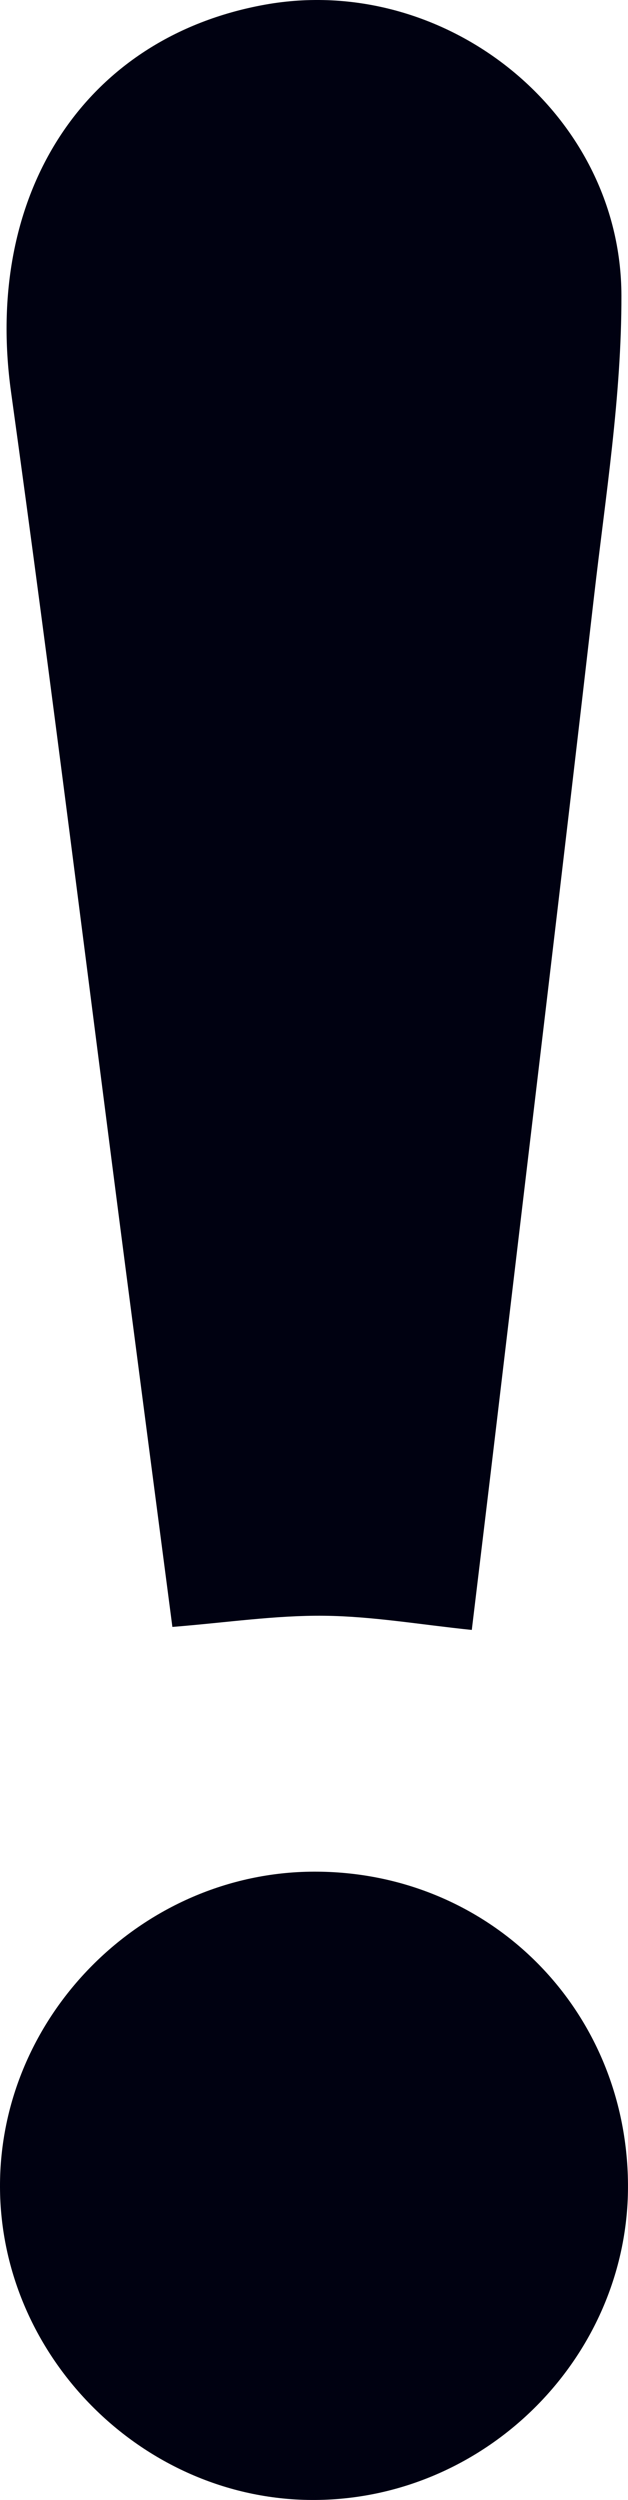 <svg version="1.1" id="图层_1" x="0px" y="0px" width="28.368px" height="112.869px" viewBox="0 0 28.368 112.869" enable-background="new 0 0 28.368 112.869" xml:space="preserve" xmlns="http://www.w3.org/2000/svg" xmlns:xlink="http://www.w3.org/1999/xlink" xmlns:xml="http://www.w3.org/XML/1998/namespace">
  <path fill="#000111" d="M7.787,73.453C7.093,68.143,6.394,62.81,5.7,57.477C3.975,44.217,2.337,30.945,0.499,17.7
	C-0.739,8.784,3.778,1.695,11.955,0.213c8.105-1.469,16.098,4.845,16.116,13.123c0.01,4.538-0.72,9.085-1.24,13.614
	c-1.426,12.404-2.918,24.801-4.386,37.2c-0.372,3.139-0.753,6.278-1.133,9.439c-2.309-0.237-4.485-0.617-6.664-0.64
	C12.454,72.924,10.256,73.255,7.787,73.453z M0,98.734c-0.023-7.726,6.426-14.204,14.168-14.232
	c7.902-0.029,14.133,6.156,14.199,14.095c0.064,7.733-6.341,14.211-14.111,14.272C6.545,112.93,0.024,106.463,0,98.734z" class="color c1"/>
</svg>